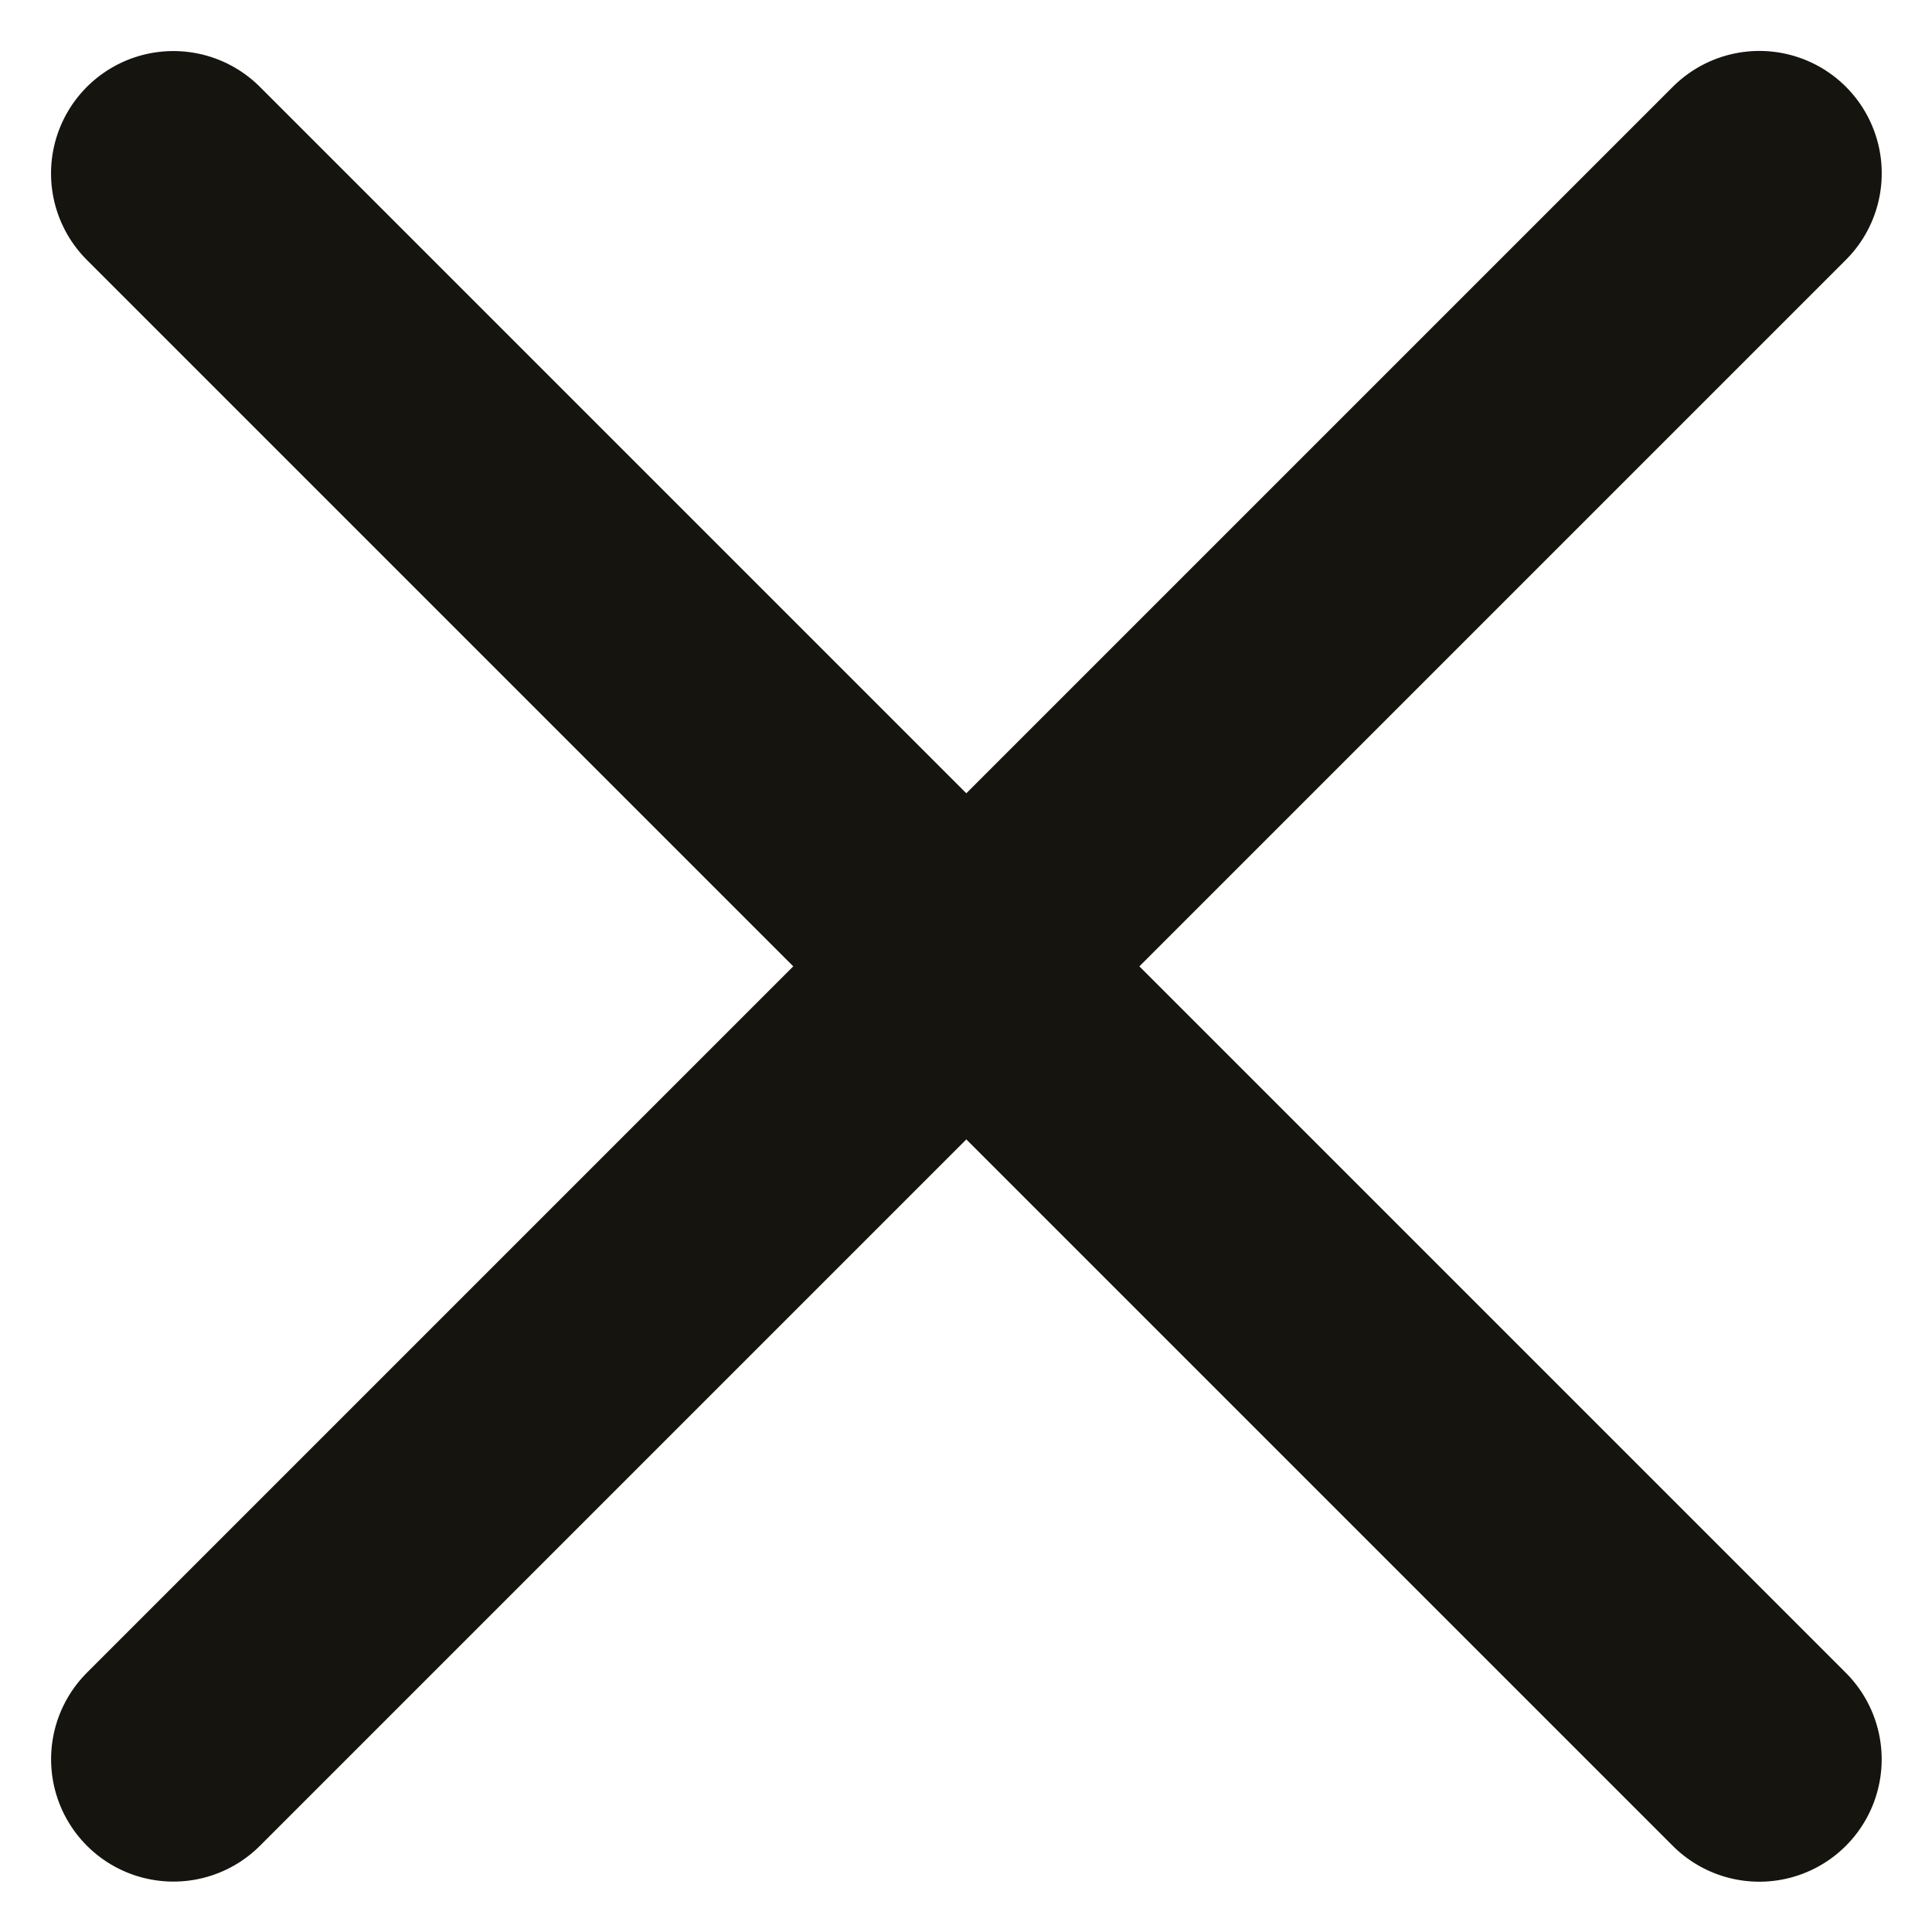 <svg xmlns="http://www.w3.org/2000/svg" viewBox="0 0 39.47 39.47">
	<defs>
		<style>
			.cls-1{fill:none;stroke:#15140f;stroke-linecap:round;stroke-width:5px}
		</style>
	</defs>
	<g id="Group_4" data-name="Group 4" transform="translate(-1478.67 -58.76)">
		<path id="Line_2" d="M0 0h45.82" class="cls-1" data-name="Line 2" transform="rotate(45 665.9 1820.34)"/>
		<path id="Line_5" d="M0 0h45.82" class="cls-1" data-name="Line 5" transform="rotate(-45 855.42 -1741.84)"/>
	</g>
</svg>
